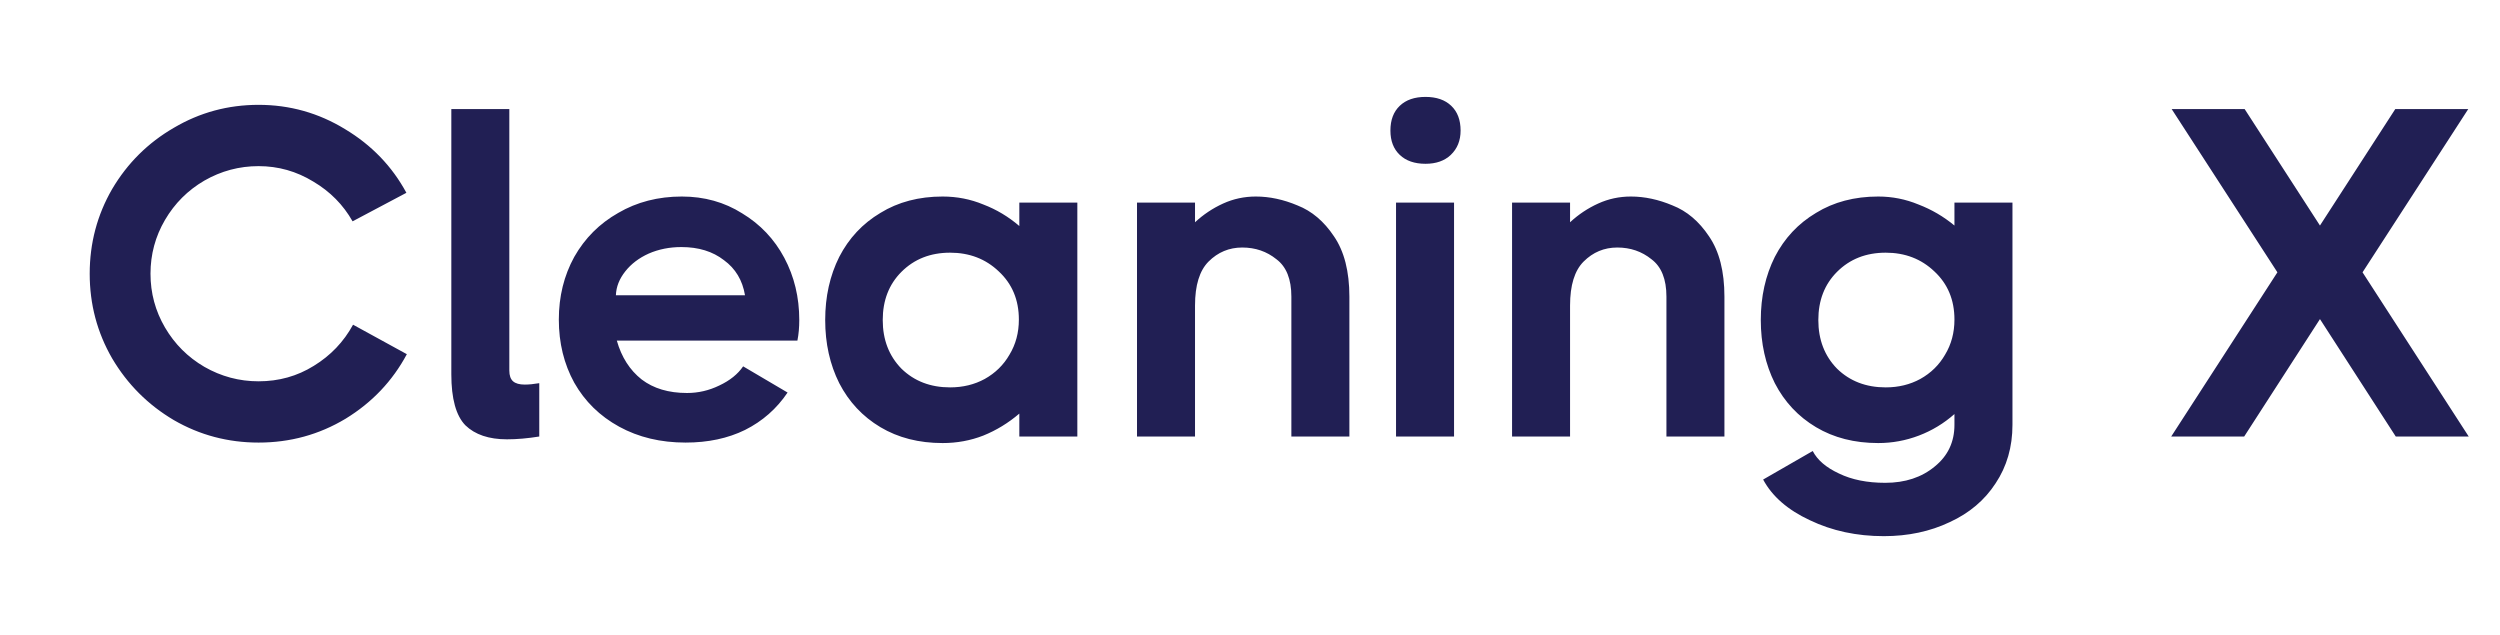 <svg width="126" height="32" viewBox="0 0 126 32" fill="none" xmlns="http://www.w3.org/2000/svg">
<g filter="url(#filter0_d_1_12)">
<path d="M4.521 9.796C4.521 8.255 4.898 6.833 5.652 5.528C6.422 4.224 7.46 3.194 8.764 2.44C10.069 1.669 11.491 1.284 13.032 1.284C14.603 1.284 16.057 1.693 17.393 2.51C18.729 3.312 19.759 4.381 20.482 5.717L17.77 7.155C17.299 6.322 16.639 5.654 15.79 5.151C14.941 4.632 14.022 4.373 13.032 4.373C12.057 4.373 11.146 4.617 10.297 5.104C9.464 5.591 8.804 6.251 8.316 7.084C7.829 7.917 7.585 8.821 7.585 9.796C7.585 10.77 7.829 11.674 8.316 12.507C8.804 13.34 9.464 14 10.297 14.487C11.146 14.974 12.057 15.218 13.032 15.218C14.053 15.218 14.98 14.959 15.814 14.44C16.662 13.921 17.322 13.23 17.794 12.365L20.505 13.851C19.782 15.202 18.753 16.287 17.417 17.104C16.081 17.906 14.619 18.306 13.032 18.306C11.491 18.306 10.069 17.929 8.764 17.175C7.46 16.405 6.422 15.367 5.652 14.063C4.898 12.758 4.521 11.336 4.521 9.796ZM25.67 14.676C25.67 14.927 25.733 15.108 25.859 15.218C25.984 15.328 26.181 15.383 26.448 15.383C26.652 15.383 26.896 15.36 27.179 15.312V18C26.597 18.094 26.055 18.142 25.552 18.142C24.641 18.142 23.941 17.906 23.454 17.434C22.982 16.947 22.747 16.09 22.747 14.864V1.497H25.67V14.676ZM34.365 5.905C35.497 5.905 36.511 6.188 37.407 6.754C38.318 7.304 39.026 8.051 39.529 8.994C40.031 9.937 40.283 10.982 40.283 12.13C40.283 12.507 40.252 12.852 40.189 13.167H31.088C31.324 14 31.741 14.652 32.338 15.124C32.935 15.579 33.697 15.807 34.625 15.807C35.191 15.807 35.733 15.682 36.251 15.43C36.786 15.179 37.187 14.857 37.454 14.464L39.694 15.784C39.143 16.601 38.428 17.23 37.548 17.67C36.684 18.094 35.686 18.306 34.554 18.306C33.297 18.306 32.181 18.039 31.206 17.505C30.232 16.971 29.477 16.232 28.943 15.289C28.424 14.346 28.165 13.285 28.165 12.106C28.165 10.943 28.424 9.89 28.943 8.947C29.477 8.004 30.216 7.265 31.159 6.731C32.102 6.18 33.171 5.905 34.365 5.905ZM37.548 10.88C37.422 10.126 37.069 9.536 36.487 9.112C35.921 8.672 35.206 8.452 34.342 8.452C33.745 8.452 33.194 8.562 32.691 8.782C32.204 9.002 31.811 9.3 31.513 9.678C31.214 10.055 31.057 10.456 31.041 10.88H37.548ZM51.374 6.212H54.298V18H51.374V16.845C50.824 17.316 50.219 17.686 49.559 17.953C48.915 18.204 48.231 18.33 47.508 18.33C46.313 18.33 45.268 18.063 44.372 17.529C43.476 16.994 42.785 16.255 42.298 15.312C41.826 14.369 41.59 13.308 41.59 12.13C41.59 10.951 41.826 9.89 42.298 8.947C42.785 8.004 43.476 7.265 44.372 6.731C45.268 6.18 46.313 5.905 47.508 5.905C48.231 5.905 48.915 6.039 49.559 6.306C50.219 6.558 50.824 6.919 51.374 7.391V6.212ZM47.885 15.524C48.53 15.524 49.111 15.383 49.63 15.1C50.164 14.802 50.581 14.393 50.879 13.874C51.194 13.355 51.351 12.766 51.351 12.106C51.351 11.116 51.013 10.306 50.337 9.678C49.677 9.049 48.86 8.735 47.885 8.735C46.895 8.735 46.078 9.057 45.433 9.701C44.804 10.33 44.49 11.139 44.49 12.13C44.49 13.12 44.804 13.937 45.433 14.581C46.078 15.21 46.895 15.524 47.885 15.524ZM63.294 5.905C63.985 5.905 64.685 6.055 65.392 6.353C66.115 6.636 66.728 7.155 67.231 7.909C67.749 8.664 68.009 9.678 68.009 10.951V18H65.085V10.951C65.085 10.07 64.834 9.442 64.331 9.065C63.844 8.672 63.27 8.475 62.61 8.475C61.95 8.475 61.384 8.711 60.912 9.182C60.457 9.638 60.229 10.377 60.229 11.399V18H57.305V6.212H60.229V7.202C60.653 6.809 61.125 6.495 61.643 6.259C62.162 6.023 62.712 5.905 63.294 5.905ZM71.845 4.255C71.295 4.255 70.863 4.106 70.549 3.807C70.234 3.509 70.077 3.1 70.077 2.581C70.077 2.047 70.234 1.63 70.549 1.332C70.863 1.033 71.295 0.884 71.845 0.884C72.396 0.884 72.828 1.033 73.142 1.332C73.456 1.63 73.614 2.047 73.614 2.581C73.614 3.084 73.449 3.493 73.119 3.807C72.804 4.106 72.38 4.255 71.845 4.255ZM70.36 18V6.212H73.284V18H70.36ZM82.196 5.905C82.888 5.905 83.587 6.055 84.294 6.353C85.017 6.636 85.63 7.155 86.133 7.909C86.652 8.664 86.911 9.678 86.911 10.951V18H83.988V10.951C83.988 10.07 83.736 9.442 83.233 9.065C82.746 8.672 82.172 8.475 81.512 8.475C80.852 8.475 80.286 8.711 79.815 9.182C79.359 9.638 79.131 10.377 79.131 11.399V18H76.208V6.212H79.131V7.202C79.555 6.809 80.027 6.495 80.546 6.259C81.064 6.023 81.614 5.905 82.196 5.905ZM98.504 6.212H101.428V17.411C101.428 18.526 101.145 19.509 100.579 20.358C100.029 21.206 99.259 21.859 98.269 22.314C97.278 22.786 96.17 23.022 94.944 23.022C93.577 23.022 92.335 22.755 91.219 22.22C90.103 21.701 89.318 21.018 88.862 20.169L91.361 18.731C91.597 19.187 92.037 19.564 92.681 19.863C93.326 20.177 94.104 20.334 95.015 20.334C96.021 20.334 96.854 20.059 97.514 19.509C98.174 18.974 98.504 18.275 98.504 17.411V16.868C97.97 17.34 97.373 17.701 96.713 17.953C96.053 18.204 95.369 18.33 94.662 18.33C93.467 18.33 92.422 18.063 91.526 17.529C90.63 16.994 89.938 16.255 89.451 15.312C88.98 14.369 88.744 13.308 88.744 12.13C88.744 10.951 88.98 9.89 89.451 8.947C89.938 8.004 90.63 7.265 91.526 6.731C92.422 6.18 93.467 5.905 94.662 5.905C95.369 5.905 96.045 6.039 96.689 6.306C97.349 6.558 97.954 6.911 98.504 7.367V6.212ZM95.039 15.524C95.683 15.524 96.265 15.383 96.783 15.1C97.318 14.802 97.734 14.393 98.033 13.874C98.347 13.355 98.504 12.766 98.504 12.106C98.504 11.116 98.167 10.306 97.491 9.678C96.831 9.049 96.013 8.735 95.039 8.735C94.049 8.735 93.231 9.057 92.587 9.701C91.958 10.33 91.644 11.139 91.644 12.13C91.644 13.12 91.958 13.937 92.587 14.581C93.231 15.21 94.049 15.524 95.039 15.524ZM119.072 9.725L124.423 18H120.746L116.926 12.082L113.107 18H109.429L114.781 9.725L109.452 1.497H113.13L116.926 7.367L120.722 1.497H124.4L119.072 9.725Z" fill="#211F54"/>
</g>
<defs>
<filter id="filter0_d_1_12" x="0.521" y="0.884" width="127.902" height="30.138" filterUnits="userSpaceOnUse" color-interpolation-filters="sRGB">
<feFlood flood-opacity="0" result="BackgroundImageFix"/>
<feColorMatrix in="SourceAlpha" type="matrix" values="0 0 0 0 0 0 0 0 0 0 0 0 0 0 0 0 0 0 127 0" result="hardAlpha"/>
<feOffset dy="4"/>
<feGaussianBlur stdDeviation="2"/>
<feComposite in2="hardAlpha" operator="out"/>
<feColorMatrix type="matrix" values="0 0 0 0 0 0 0 0 0 0 0 0 0 0 0 0 0 0 0.25 0"/>
<feBlend mode="normal" in2="BackgroundImageFix" result="effect1_dropShadow_1_12"/>
<feBlend mode="normal" in="SourceGraphic" in2="effect1_dropShadow_1_12" result="shape"/>
</filter>
</defs>
</svg>
